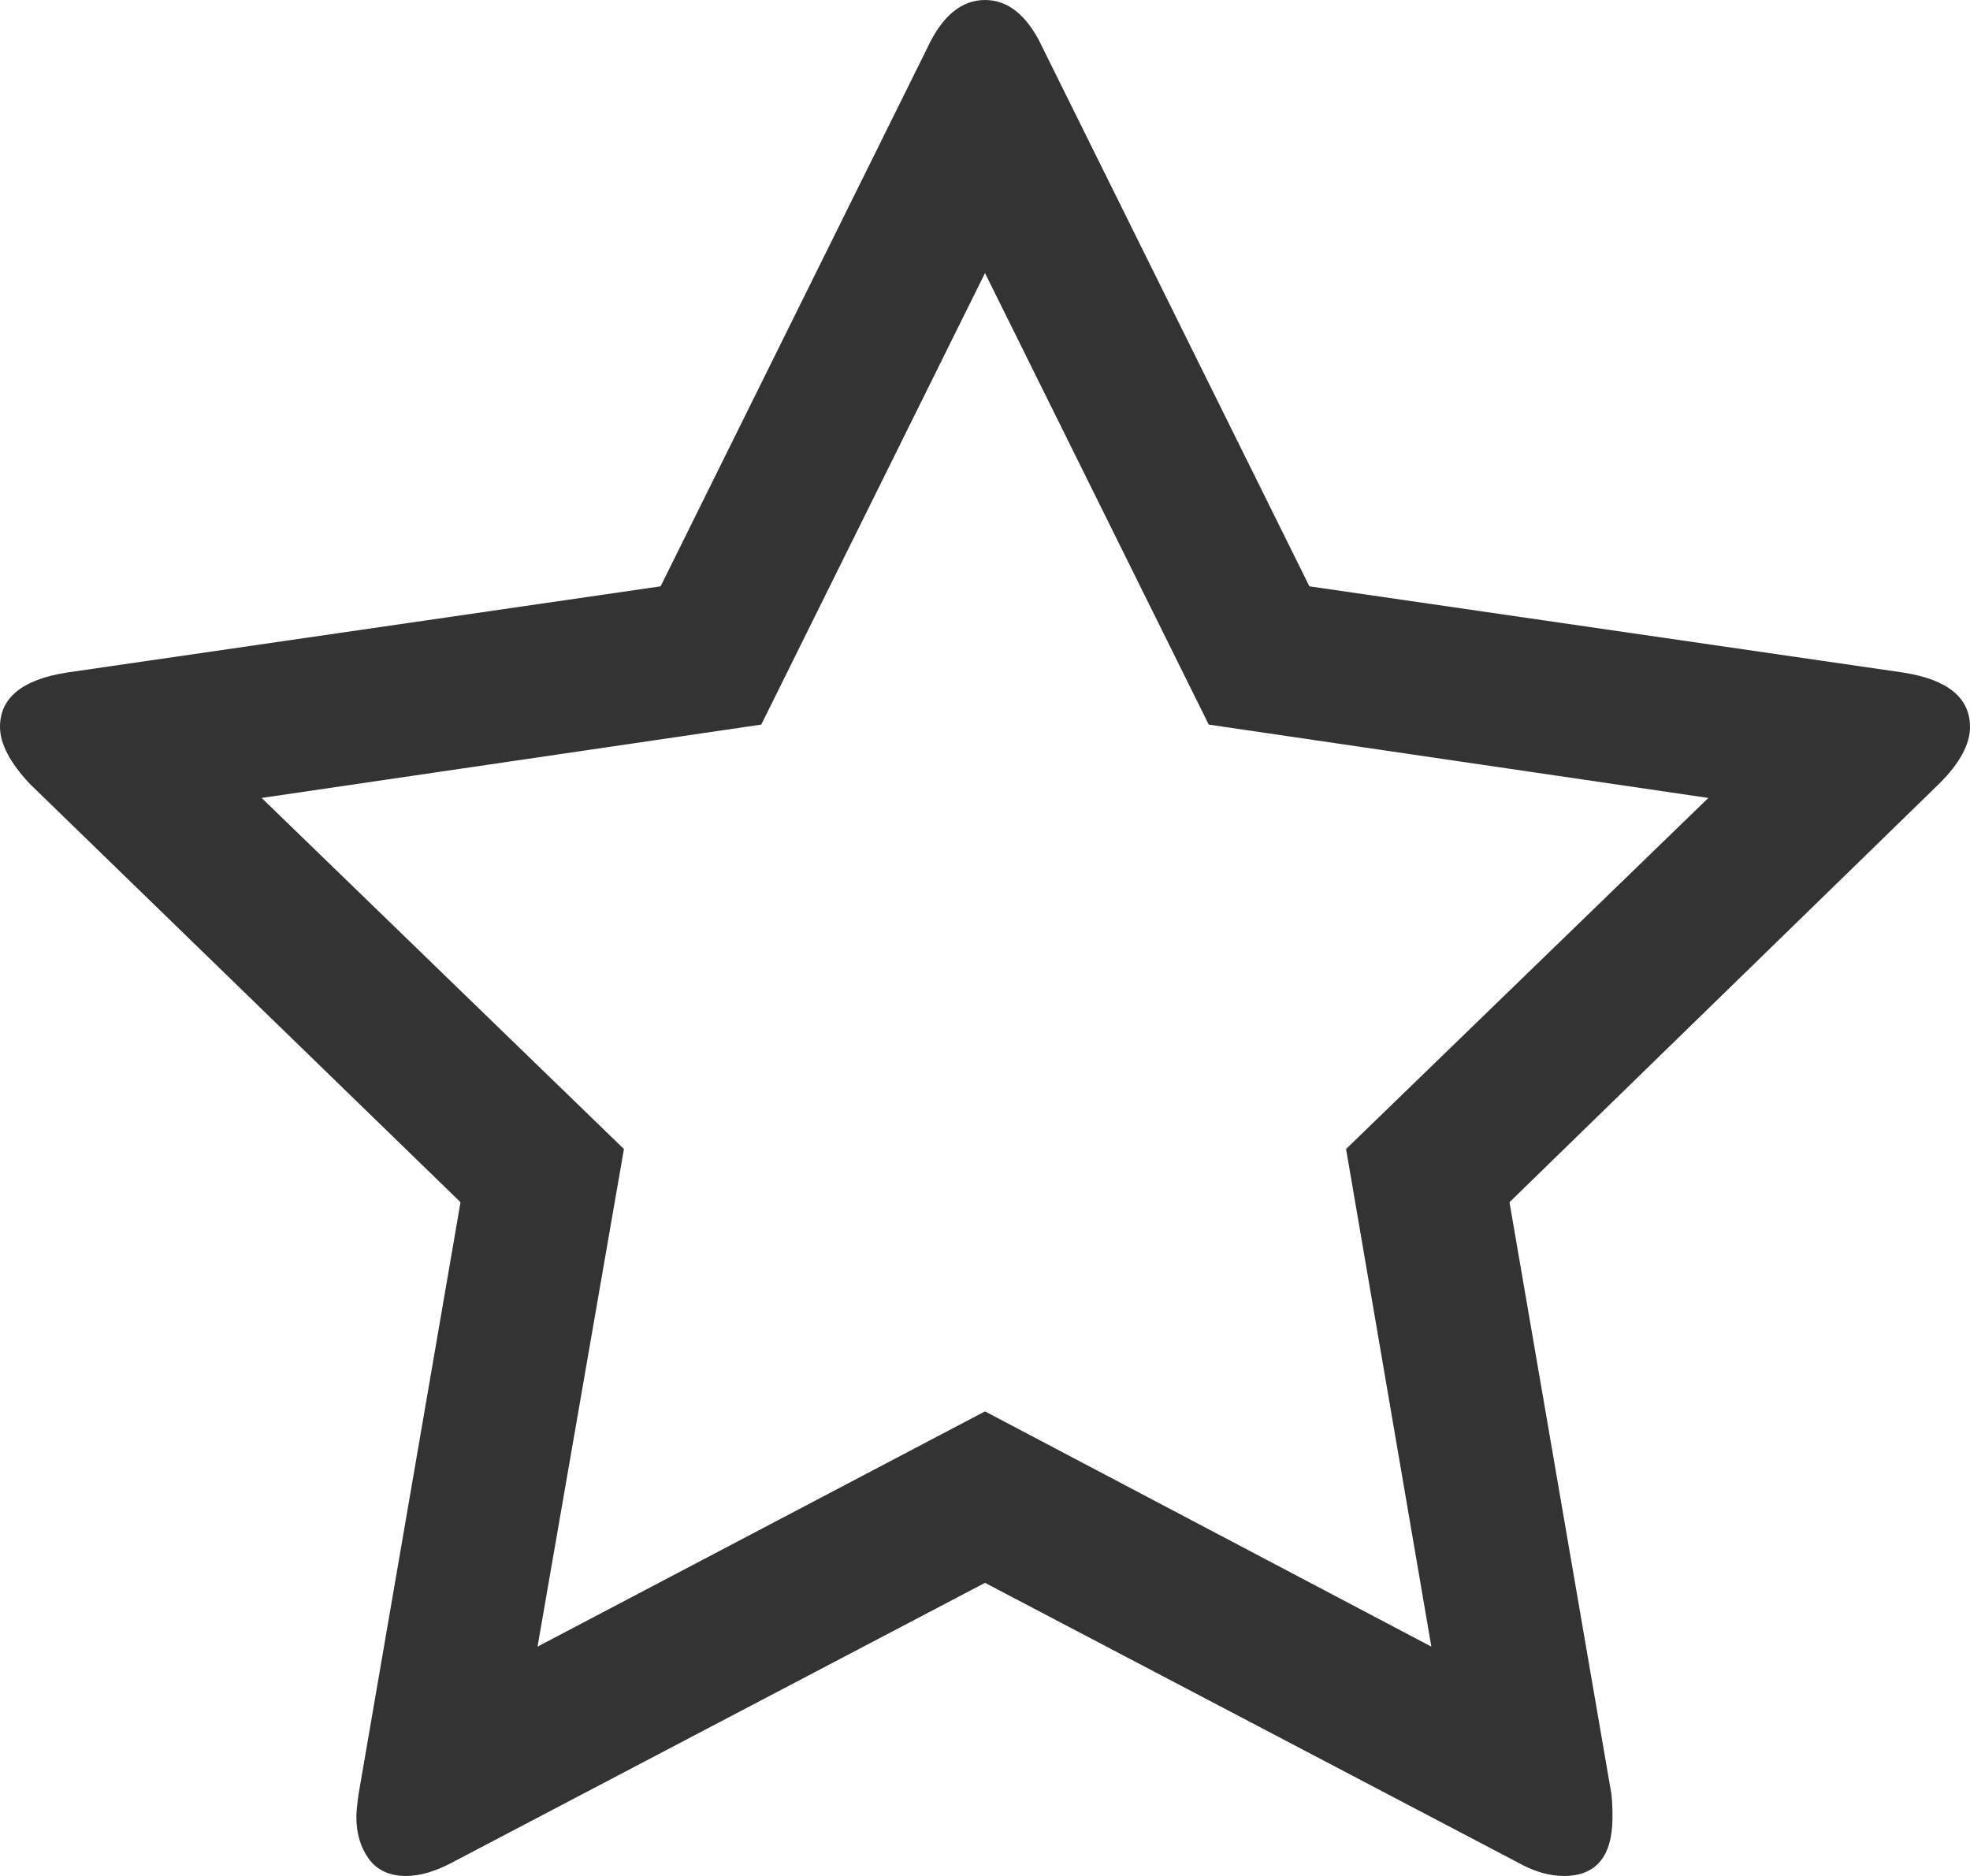 ﻿<?xml version="1.0" encoding="utf-8"?>
<svg version="1.1" xmlns:xlink="http://www.w3.org/1999/xlink" width="21px" height="20px" xmlns="http://www.w3.org/2000/svg">
  <g transform="matrix(1 0 0 1 -32 -75 )">
    <path d="M 15.258 17.555  L 14.349 12.25  L 18.211 8.507  L 12.885 7.725  L 10.5 2.911  L 8.115 7.725  L 2.789 8.507  L 6.651 12.25  L 5.73 17.555  L 10.5 15.047  L 15.258 17.555  Z M 20.293 7.171  C 20.764 7.246  21 7.44  21 7.75  C 21 7.935  20.891 8.137  20.672 8.355  L 16.091 12.817  L 17.176 19.118  C 17.184 19.177  17.189 19.261  17.189 19.37  C 17.189 19.79  17.016 20  16.671 20  C 16.511 20  16.343 19.95  16.166 19.849  L 10.5 16.875  L 4.834 19.849  C 4.648 19.95  4.48 20  4.329 20  C 4.152 20  4.02 19.939  3.931 19.817  C 3.843 19.695  3.799 19.546  3.799 19.37  C 3.799 19.319  3.807 19.235  3.824 19.118  L 4.909 12.817  L 0.316 8.355  C 0.105 8.129  0 7.927  0 7.75  C 0 7.44  0.236 7.246  0.707 7.171  L 7.042 6.251  L 9.882 0.517  C 10.041 0.172  10.248 0  10.5 0  C 10.752 0  10.959 0.172  11.118 0.517  L 13.958 6.251  L 20.293 7.171  Z " fill-rule="nonzero" fill="#333333" stroke="none" transform="matrix(1 0 0 1 32 75 )" />
  </g>
</svg>